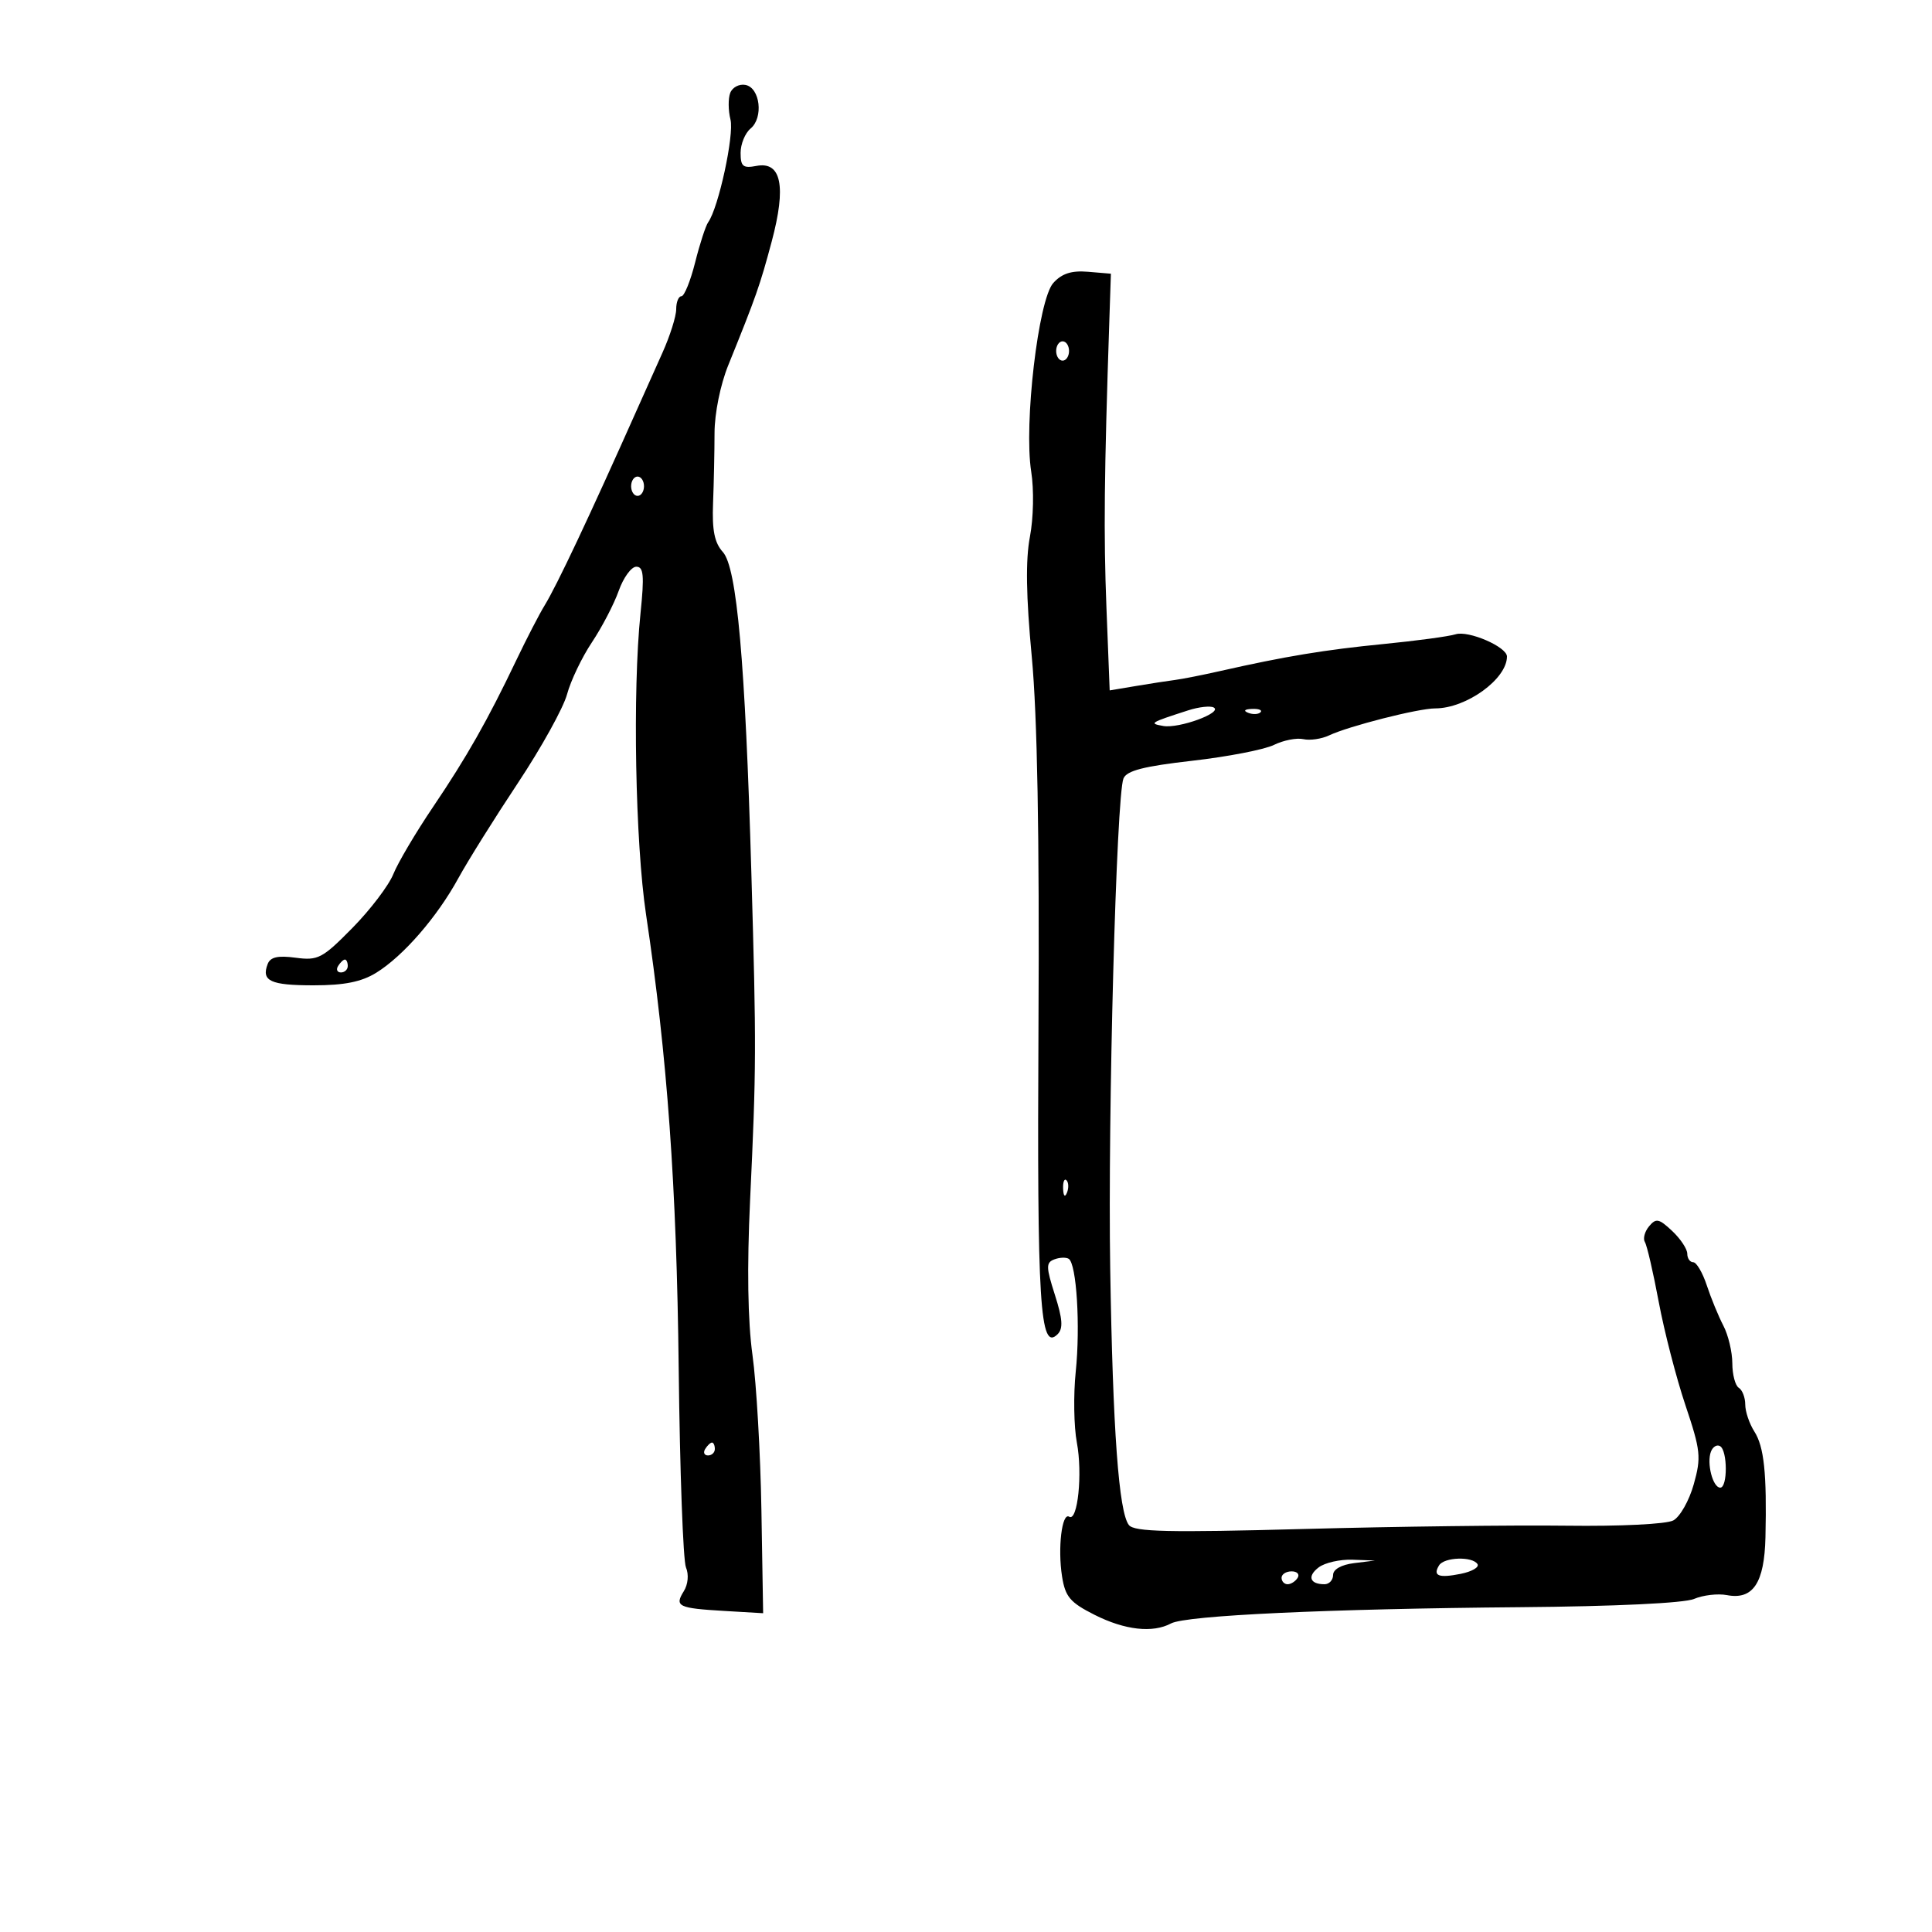 <svg xmlns="http://www.w3.org/2000/svg" width="300" height="300" viewBox="0 0 300 300" version="1.1">
	<path d="M 113.389 14.428 C 113.056 15.295, 113.073 17.156, 113.427 18.564 C 114.025 20.949, 111.574 32.260, 109.972 34.500 C 109.579 35.050, 108.665 37.862, 107.940 40.750 C 107.215 43.637, 106.257 46, 105.811 46 C 105.365 46, 105 46.905, 105 48.011 C 105 49.117, 104.041 52.154, 102.870 54.761 C 101.698 57.367, 99.938 61.300, 98.958 63.500 C 91.477 80.298, 86.492 90.867, 84.574 94 C 83.732 95.375, 81.754 99.200, 80.179 102.500 C 75.707 111.864, 72.495 117.526, 67.239 125.308 C 64.567 129.264, 61.794 133.953, 61.078 135.728 C 60.361 137.504, 57.502 141.266, 54.724 144.088 C 50.057 148.829, 49.387 149.181, 45.904 148.714 C 43.147 148.344, 41.981 148.608, 41.564 149.694 C 40.551 152.333, 41.990 153, 48.691 153 C 53.469 153, 56.128 152.466, 58.428 151.045 C 62.610 148.460, 67.871 142.403, 71.167 136.376 C 72.635 133.694, 76.801 127.032, 80.427 121.572 C 84.053 116.111, 87.483 109.918, 88.051 107.810 C 88.619 105.702, 90.356 102.070, 91.912 99.738 C 93.467 97.407, 95.339 93.813, 96.071 91.750 C 96.803 89.687, 98.032 88, 98.802 88 C 99.943 88, 100.064 89.345, 99.456 95.250 C 98.213 107.299, 98.647 130.854, 100.317 142 C 103.625 164.086, 105.068 184.148, 105.388 212.500 C 105.568 228.450, 106.075 242.347, 106.515 243.382 C 106.983 244.483, 106.843 246.021, 106.178 247.086 C 104.709 249.439, 105.296 249.724, 112.500 250.147 L 118.500 250.500 118.232 234.500 C 118.085 225.700, 117.460 214.856, 116.844 210.402 C 116.112 205.113, 115.983 196.785, 116.472 186.402 C 117.446 165.708, 117.457 162.750, 116.669 135.500 C 115.722 102.742, 114.424 88.126, 112.248 85.722 C 110.947 84.285, 110.557 82.346, 110.723 78.146 C 110.845 75.041, 110.949 70.129, 110.953 67.231 C 110.957 64.197, 111.858 59.744, 113.077 56.731 C 117.426 45.982, 118.003 44.339, 119.831 37.500 C 122.121 28.927, 121.334 25.022, 117.465 25.762 C 115.378 26.161, 115 25.851, 115 23.739 C 115 22.367, 115.698 20.666, 116.551 19.958 C 118.584 18.271, 118.032 13.618, 115.747 13.185 C 114.783 13.002, 113.722 13.561, 113.389 14.428 M 163.557 43.938 C 161.227 46.511, 158.962 65.868, 160.127 73.239 C 160.568 76.030, 160.480 80.450, 159.926 83.349 C 159.239 86.941, 159.327 92.585, 160.215 102 C 161.072 111.087, 161.412 129.790, 161.255 159.213 C 161.023 202.620, 161.476 209.924, 164.230 207.170 C 165.105 206.295, 165.001 204.811, 163.805 201.071 C 162.419 196.735, 162.406 196.058, 163.703 195.561 C 164.515 195.249, 165.526 195.207, 165.947 195.467 C 167.169 196.223, 167.773 205.917, 167.039 213 C 166.668 216.575, 166.747 221.525, 167.214 224 C 168.122 228.817, 167.345 236.331, 166.023 235.514 C 164.891 234.814, 164.223 240.414, 164.916 244.801 C 165.413 247.948, 166.166 248.836, 169.962 250.750 C 174.668 253.123, 178.994 253.609, 181.845 252.083 C 184.163 250.843, 206.324 249.812, 236 249.565 C 250.818 249.441, 261.508 248.934, 263.051 248.281 C 264.453 247.687, 266.745 247.420, 268.143 247.687 C 272.211 248.465, 273.978 245.809, 274.140 238.679 C 274.363 228.795, 273.927 224.652, 272.415 222.285 C 271.637 221.067, 271 219.181, 271 218.094 C 271 217.007, 270.550 215.840, 270 215.500 C 269.450 215.160, 268.997 213.446, 268.994 211.691 C 268.990 209.936, 268.365 207.306, 267.603 205.847 C 266.842 204.387, 265.685 201.575, 265.032 199.597 C 264.379 197.619, 263.430 196, 262.922 196 C 262.415 196, 262 195.403, 262 194.674 C 262 193.945, 260.943 192.355, 259.650 191.141 C 257.599 189.214, 257.143 189.123, 256.064 190.423 C 255.384 191.242, 255.093 192.342, 255.418 192.867 C 255.743 193.393, 256.710 197.575, 257.568 202.161 C 258.427 206.748, 260.290 213.962, 261.710 218.193 C 264.079 225.250, 264.186 226.266, 263.005 230.483 C 262.297 233.012, 260.868 235.535, 259.831 236.091 C 258.755 236.667, 251.618 237.018, 243.222 236.909 C 235.125 236.804, 216.766 237.034, 202.424 237.421 C 181.450 237.987, 176.143 237.867, 175.298 236.812 C 173.727 234.848, 172.795 222.085, 172.393 197 C 172.009 173.087, 173.347 123.589, 174.451 120.885 C 174.947 119.669, 177.582 118.989, 185.109 118.133 C 190.608 117.508, 196.321 116.401, 197.804 115.675 C 199.287 114.948, 201.347 114.543, 202.381 114.775 C 203.416 115.007, 205.216 114.745, 206.381 114.192 C 209.418 112.752, 220.232 110, 222.855 110 C 227.688 110, 234 105.437, 234 101.944 C 234 100.446, 228.021 97.859, 226.025 98.492 C 224.994 98.819, 219.954 99.500, 214.825 100.004 C 205.702 100.901, 199.568 101.915, 189.500 104.191 C 186.750 104.813, 183.600 105.437, 182.500 105.577 C 181.400 105.717, 178.658 106.141, 176.406 106.519 L 172.311 107.206 171.808 94.353 C 171.360 82.917, 171.452 73.918, 172.266 49.500 L 172.500 42.500 168.949 42.201 C 166.385 41.986, 164.886 42.468, 163.557 43.938 M 164 54.500 C 164 55.325, 164.450 56, 165 56 C 165.550 56, 166 55.325, 166 54.500 C 166 53.675, 165.550 53, 165 53 C 164.450 53, 164 53.675, 164 54.500 M 98 75.500 C 98 76.325, 98.450 77, 99 77 C 99.550 77, 100 76.325, 100 75.500 C 100 74.675, 99.550 74, 99 74 C 98.450 74, 98 74.675, 98 75.500 M 184.500 110.304 C 178.527 112.233, 178.373 112.329, 180.626 112.729 C 183.064 113.162, 189.921 110.651, 188.464 109.859 C 187.934 109.571, 186.150 109.771, 184.500 110.304 M 193.813 110.683 C 194.534 110.972, 195.397 110.936, 195.729 110.604 C 196.061 110.272, 195.471 110.036, 194.417 110.079 C 193.252 110.127, 193.015 110.364, 193.813 110.683 M 52.500 150 C 52.160 150.550, 52.359 151, 52.941 151 C 53.523 151, 54 150.550, 54 150 C 54 149.450, 53.802 149, 53.559 149 C 53.316 149, 52.840 149.450, 52.500 150 M 165.079 184.583 C 165.127 185.748, 165.364 185.985, 165.683 185.188 C 165.972 184.466, 165.936 183.603, 165.604 183.271 C 165.272 182.939, 165.036 183.529, 165.079 184.583 M 109.500 225 C 109.160 225.550, 109.359 226, 109.941 226 C 110.523 226, 111 225.550, 111 225 C 111 224.450, 110.802 224, 110.559 224 C 110.316 224, 109.840 224.450, 109.500 225 M 265.673 225.409 C 264.985 227.204, 265.965 231, 267.117 231 C 268.275 231, 268.265 225.282, 267.105 224.565 C 266.612 224.260, 265.968 224.640, 265.673 225.409 M 204.766 243.381 C 202.955 244.756, 203.383 246, 205.667 246 C 206.400 246, 207 245.354, 207 244.563 C 207 243.692, 208.279 242.968, 210.250 242.723 L 213.500 242.320 210 242.192 C 208.075 242.121, 205.719 242.656, 204.766 243.381 M 223.459 243.067 C 222.446 244.705, 223.385 245.073, 226.824 244.385 C 228.553 244.039, 229.723 243.361, 229.425 242.878 C 228.661 241.643, 224.253 241.782, 223.459 243.067 M 199 245 C 199 245.550, 199.423 246, 199.941 246 C 200.459 246, 201.160 245.550, 201.500 245 C 201.840 244.450, 201.416 244, 200.559 244 C 199.702 244, 199 244.450, 199 245" stroke="none" fill="black" fill-rule="evenodd"/>
</svg>